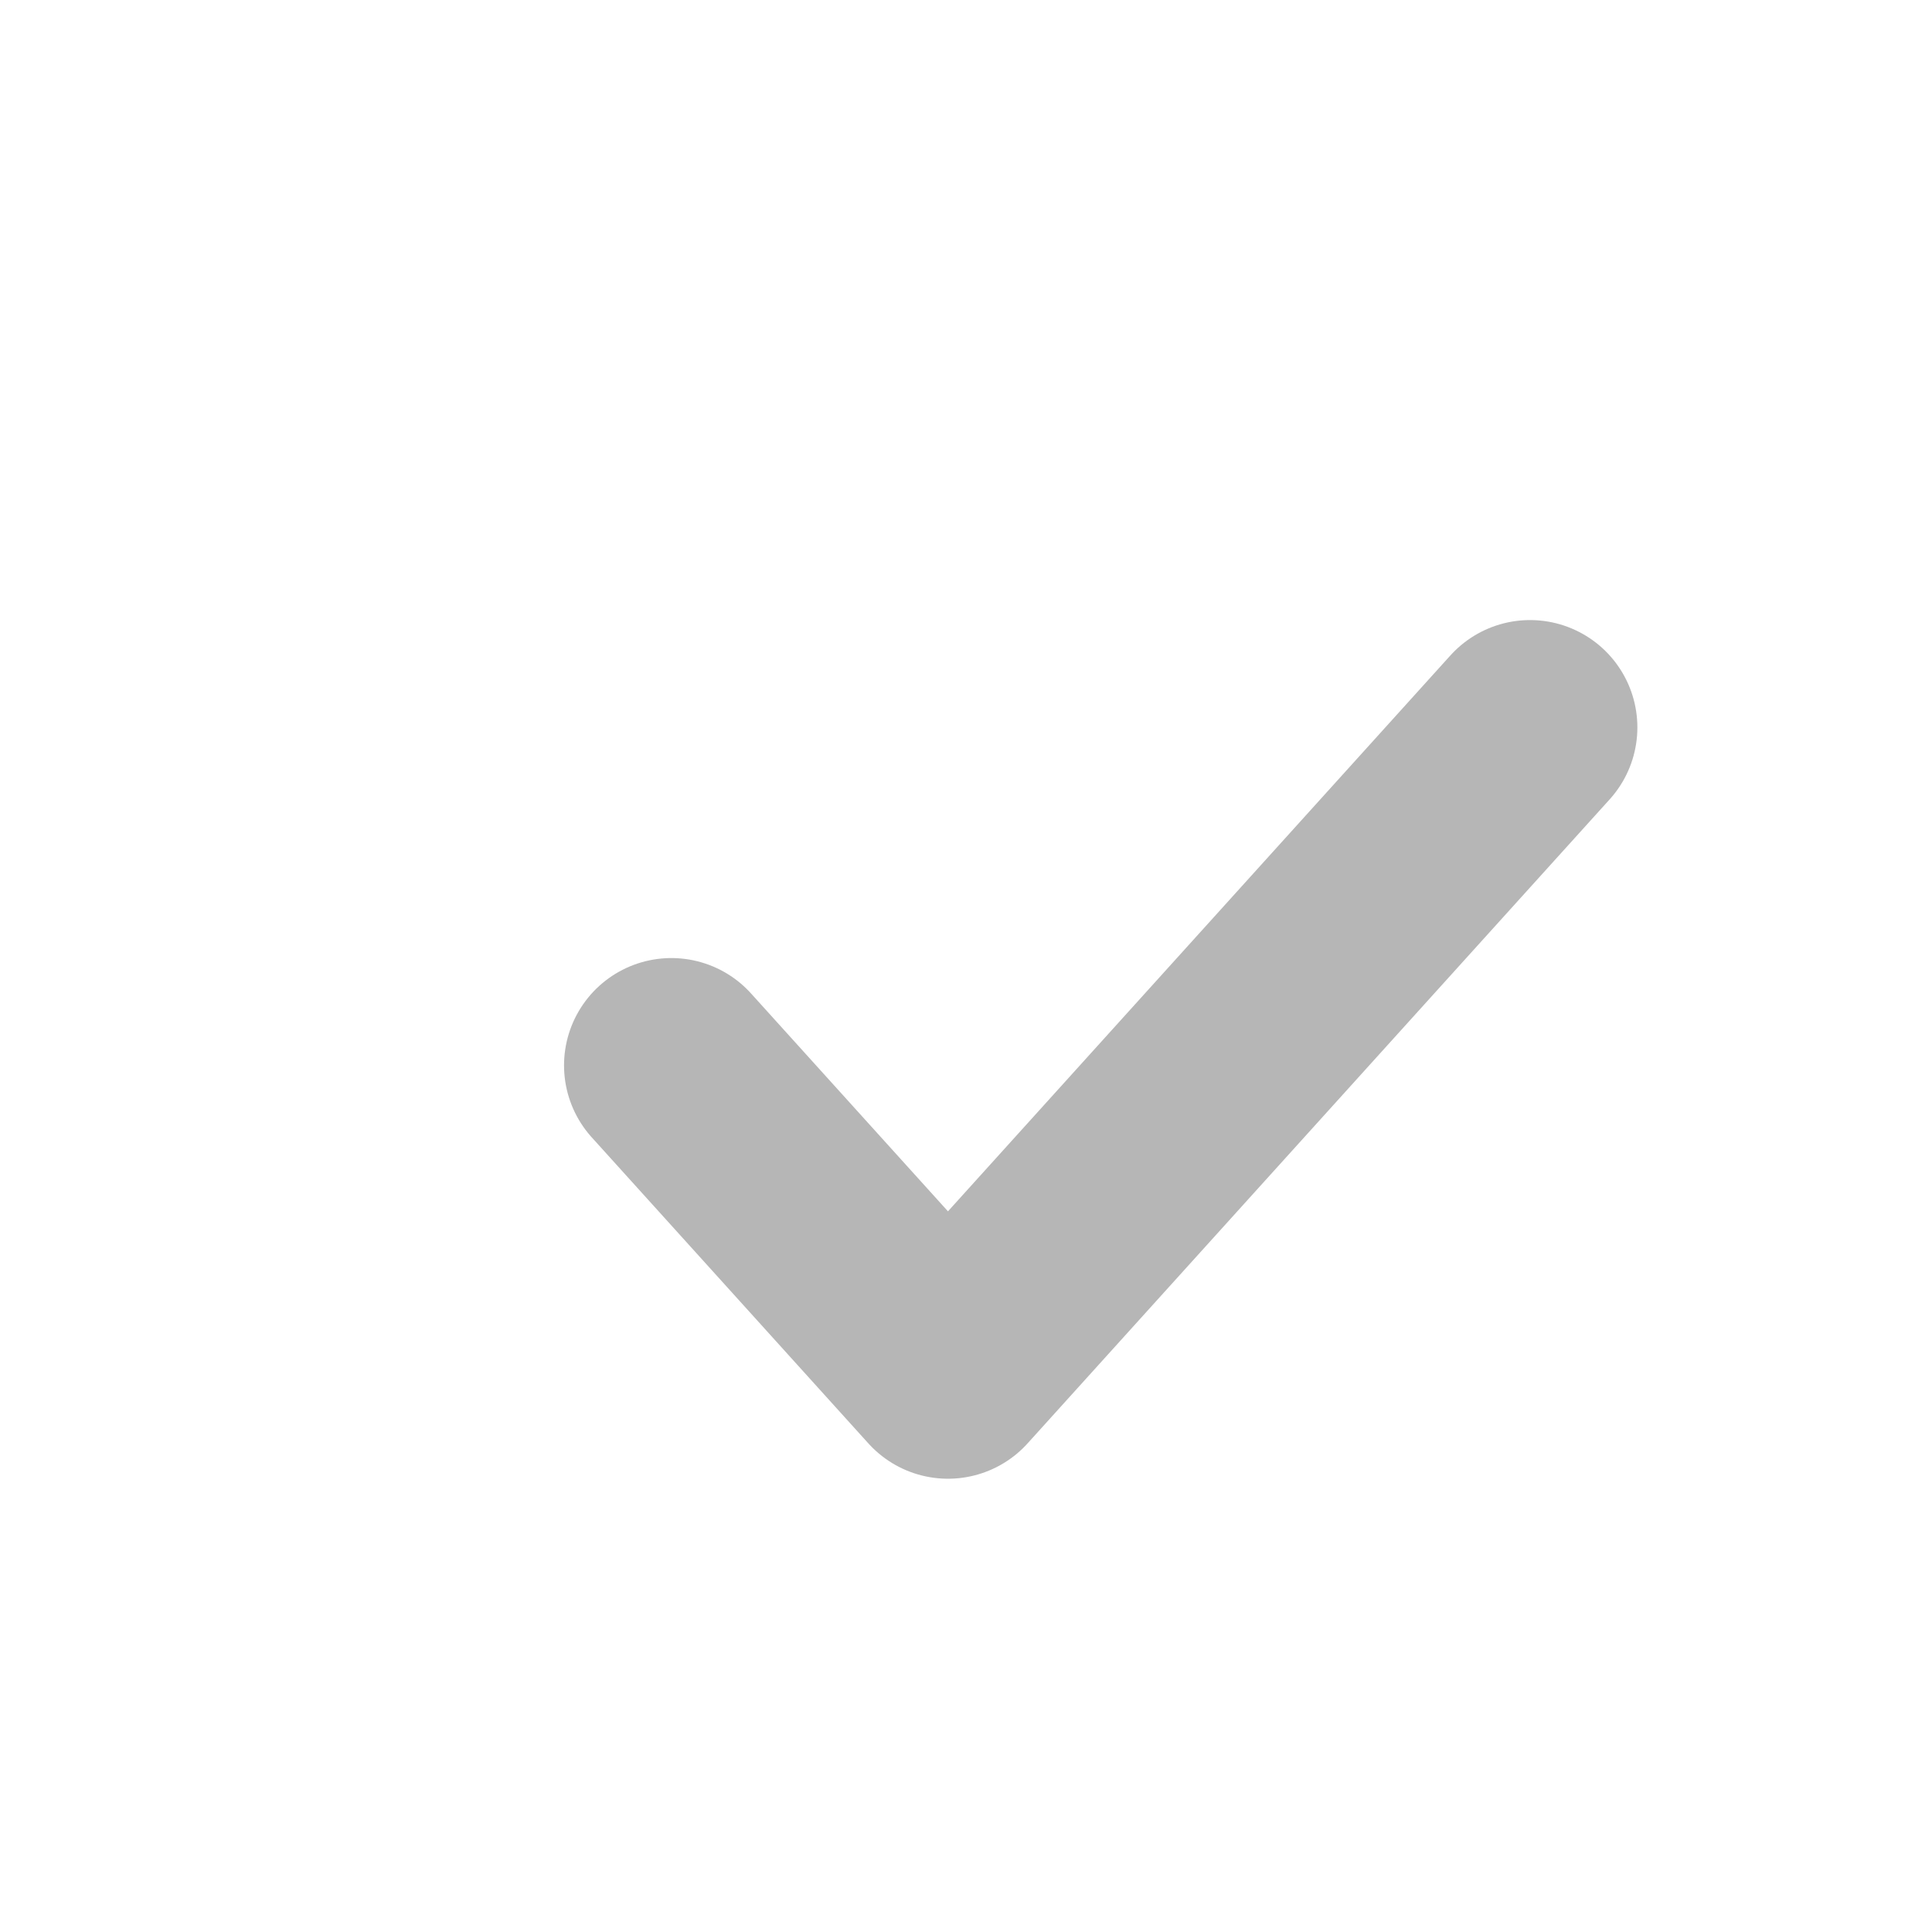  <svg xmlns="http://www.w3.org/2000/svg" width="18" height="18" viewBox="0 0 18 18">
  <path id="Path_173" data-name="Path 173" d="M6418.655,349.426l2.577,2.851,5.423-6" transform="translate(-6412.4 -339.5)" fill="none" stroke="#b6b6b6" stroke-linecap="round" stroke-linejoin="round" stroke-width="2"/>
</svg>